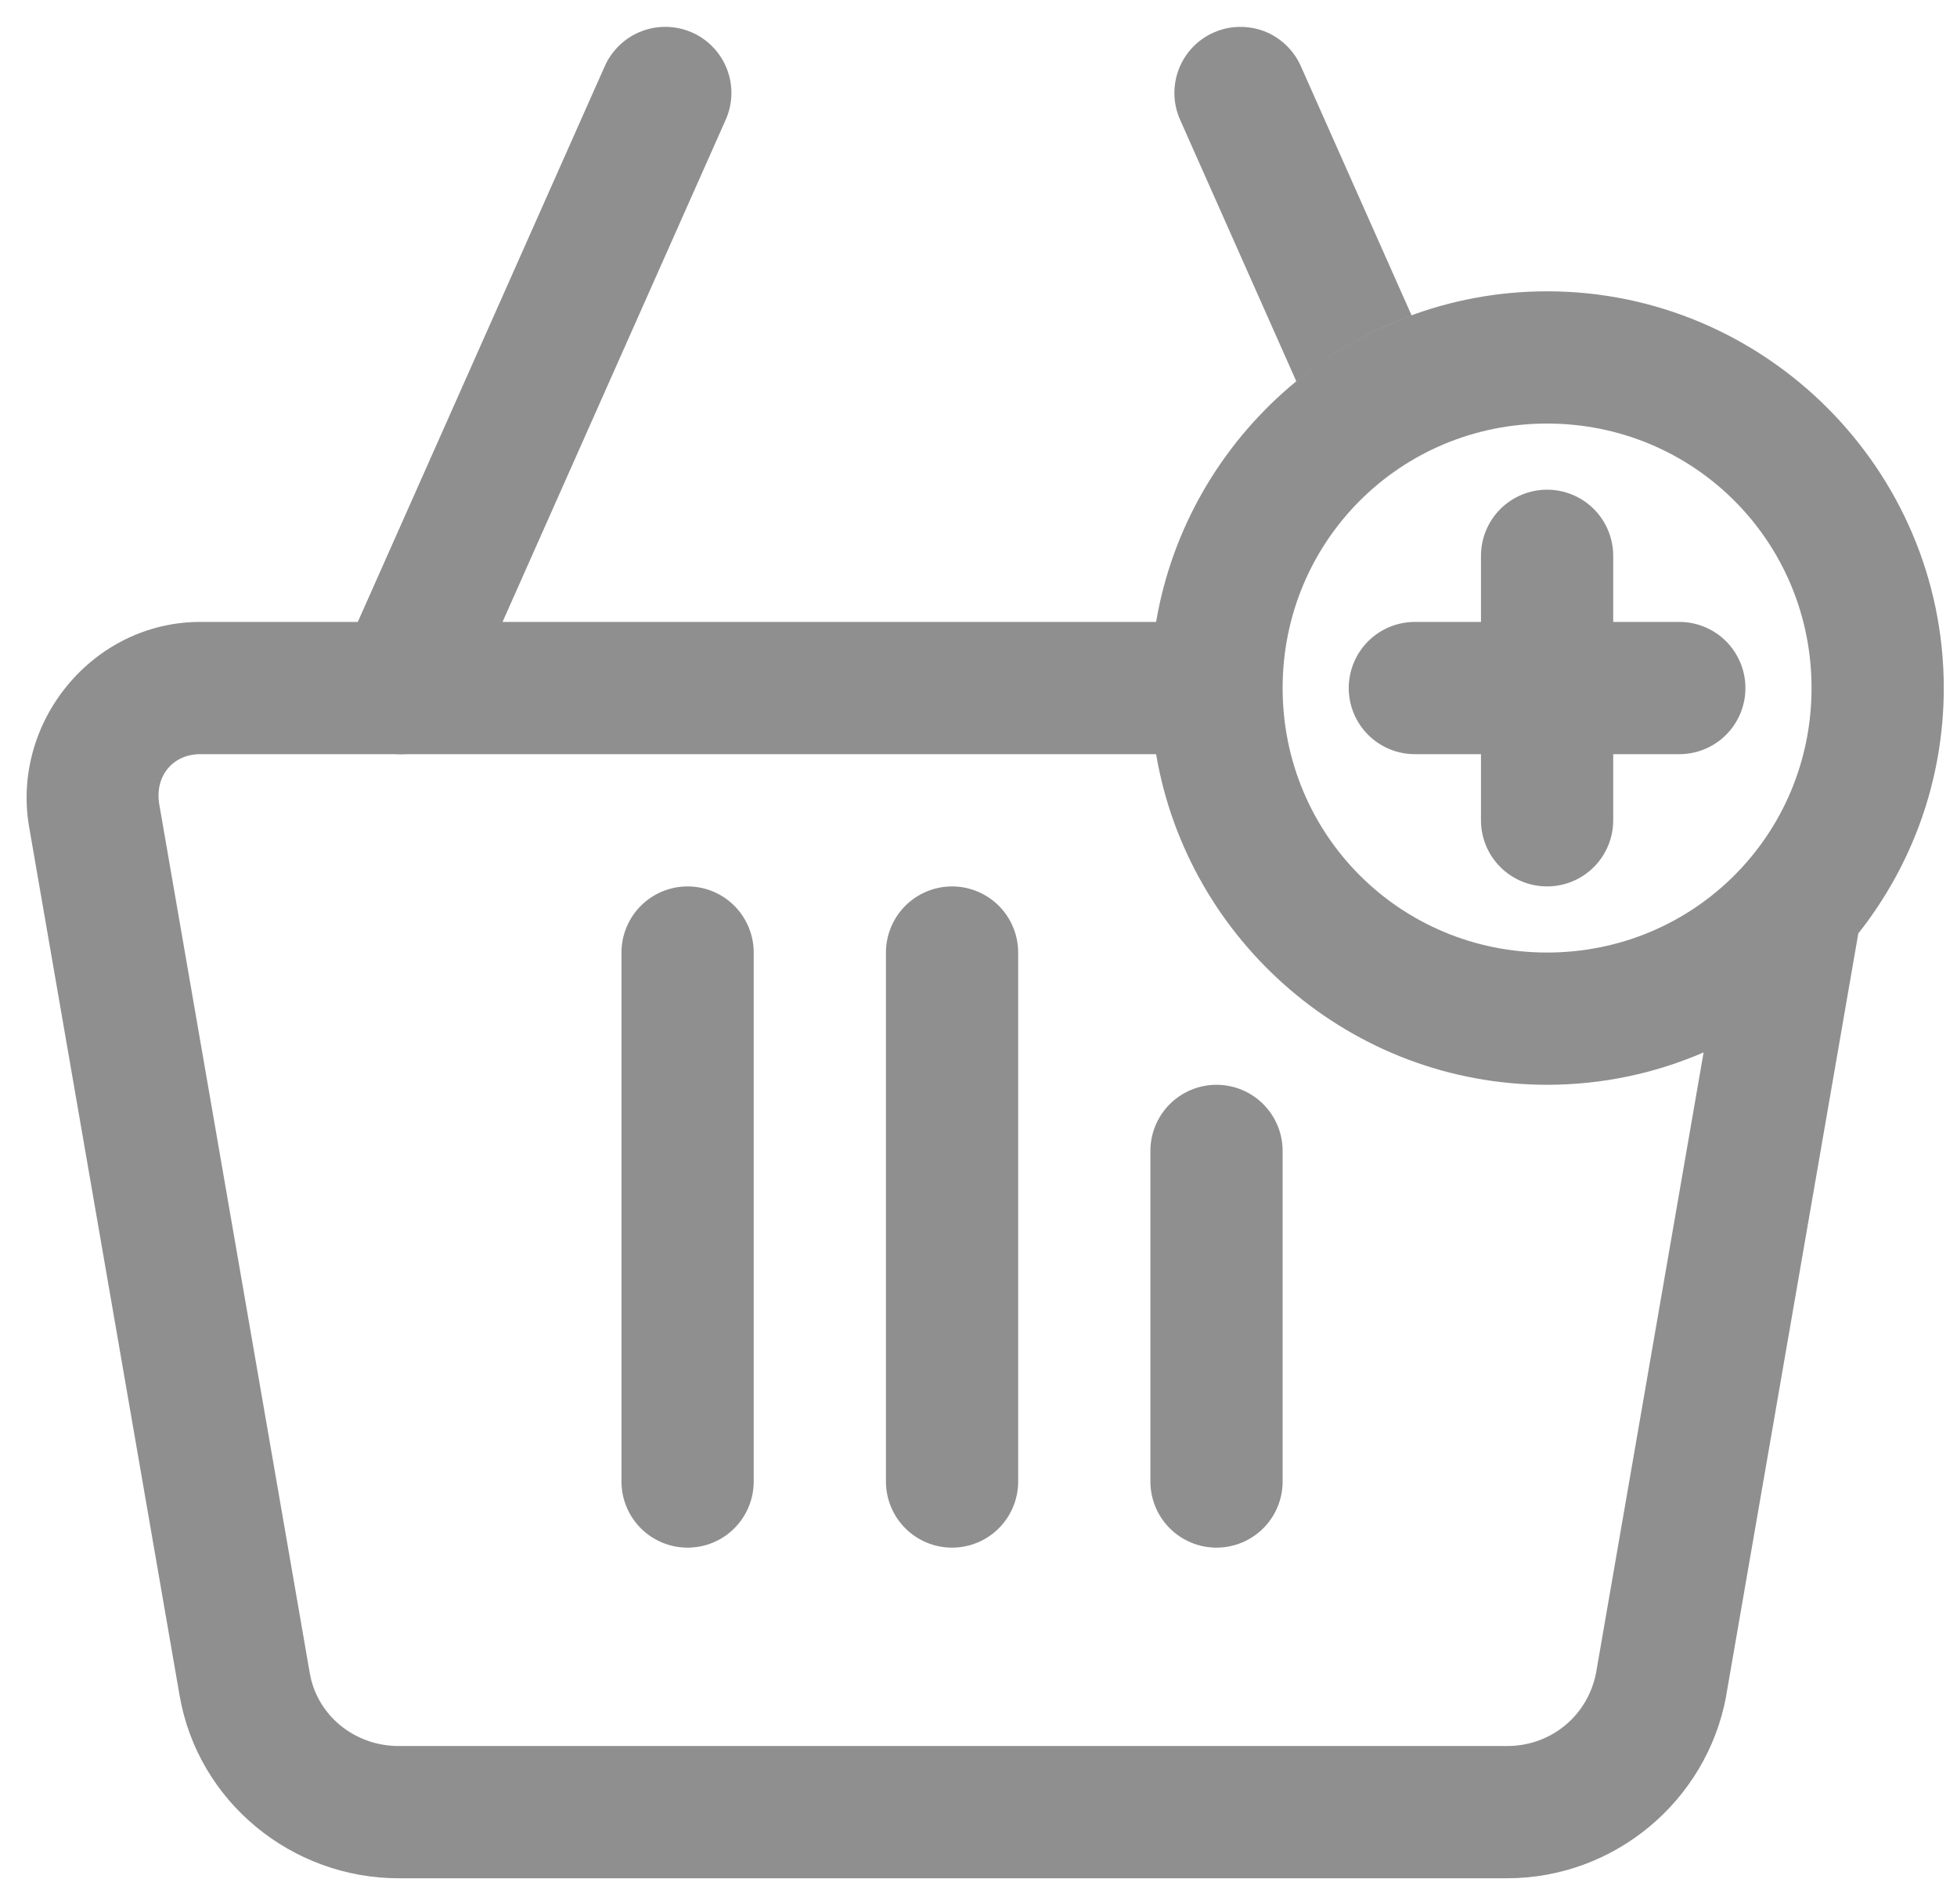 <svg width="37" height="36" viewBox="0 0 37 36" fill="none" xmlns="http://www.w3.org/2000/svg">
<path fill-rule="evenodd" clip-rule="evenodd" d="M29.25 5.507C25.549 5.507 22.457 8.221 21.858 11.757H3.786C1.755 11.757 0.208 13.65 0.551 15.634L3.396 32.055C3.744 34.065 5.52 35.507 7.536 35.507H28.496C30.514 35.507 32.262 34.056 32.634 32.072C32.635 32.067 32.636 32.061 32.636 32.055L35.134 17.646C36.145 16.368 36.75 14.755 36.75 13.007C36.75 8.88 33.377 5.507 29.25 5.507ZM29.25 8.007C32.026 8.007 34.25 10.231 34.25 13.007C34.25 15.784 32.026 18.007 29.25 18.007C26.474 18.007 24.25 15.784 24.25 13.007C24.25 10.231 26.474 8.007 29.25 8.007ZM3.786 14.257H21.858C22.457 17.794 25.549 20.507 29.25 20.507C30.3 20.507 31.3 20.288 32.209 19.895L30.178 31.613C30.025 32.43 29.327 33.007 28.496 33.007H7.536C6.703 33.007 5.995 32.428 5.857 31.63L3.012 15.21C2.92 14.677 3.264 14.257 3.786 14.257Z" fill="#8F8F8F"/>
<path fill-rule="evenodd" clip-rule="evenodd" d="M12.131 0.59C11.977 0.649 11.837 0.737 11.717 0.851C11.598 0.964 11.502 1.099 11.435 1.249L6.435 12.499C6.369 12.649 6.332 12.811 6.328 12.975C6.324 13.139 6.352 13.303 6.411 13.456C6.47 13.609 6.558 13.749 6.671 13.869C6.784 13.988 6.92 14.083 7.07 14.15C7.22 14.217 7.382 14.253 7.546 14.257C7.71 14.261 7.873 14.233 8.027 14.174C8.18 14.115 8.32 14.027 8.439 13.914C8.558 13.801 8.654 13.665 8.72 13.515L13.72 2.265C13.787 2.115 13.824 1.953 13.828 1.789C13.832 1.625 13.804 1.462 13.745 1.308C13.686 1.155 13.598 1.015 13.484 0.896C13.371 0.777 13.236 0.681 13.086 0.615C12.783 0.481 12.44 0.472 12.131 0.59Z" fill="#8F8F8F"/>
<path fill-rule="evenodd" clip-rule="evenodd" d="M23.584 0.515C23.366 0.492 23.146 0.526 22.946 0.615C22.315 0.895 22.031 1.634 22.312 2.265L24.511 7.214C25.157 6.683 25.891 6.257 26.689 5.964L24.594 1.25C24.46 0.947 24.21 0.71 23.901 0.59C23.799 0.551 23.692 0.526 23.584 0.515Z" fill="#8F8F8F"/>
<path fill-rule="evenodd" clip-rule="evenodd" d="M18 16.757C17.669 16.757 17.351 16.889 17.116 17.123C16.882 17.358 16.75 17.676 16.75 18.007V28.007C16.75 28.339 16.882 28.657 17.116 28.891C17.351 29.126 17.669 29.257 18 29.257C18.331 29.257 18.649 29.126 18.884 28.891C19.118 28.657 19.25 28.339 19.25 28.007V18.007C19.25 17.676 19.118 17.358 18.884 17.123C18.649 16.889 18.331 16.757 18 16.757Z" fill="#8F8F8F"/>
<path fill-rule="evenodd" clip-rule="evenodd" d="M13 16.757C12.668 16.757 12.351 16.889 12.116 17.123C11.882 17.358 11.75 17.676 11.75 18.007V28.007C11.75 28.339 11.882 28.657 12.116 28.891C12.351 29.126 12.668 29.257 13 29.257C13.332 29.257 13.649 29.126 13.884 28.891C14.118 28.657 14.25 28.339 14.25 28.007V18.007C14.25 17.676 14.118 17.358 13.884 17.123C13.649 16.889 13.332 16.757 13 16.757Z" fill="#8F8F8F"/>
<path fill-rule="evenodd" clip-rule="evenodd" d="M23 20.507C22.669 20.507 22.351 20.639 22.116 20.873C21.882 21.108 21.75 21.426 21.75 21.757V28.007C21.75 28.339 21.882 28.657 22.116 28.891C22.351 29.126 22.669 29.257 23 29.257C23.331 29.257 23.649 29.126 23.884 28.891C24.118 28.657 24.25 28.339 24.25 28.007V21.757C24.25 21.426 24.118 21.108 23.884 20.873C23.649 20.639 23.331 20.507 23 20.507Z" fill="#8F8F8F"/>
<path fill-rule="evenodd" clip-rule="evenodd" d="M29.25 9.257C28.919 9.257 28.601 9.389 28.366 9.623C28.132 9.858 28 10.176 28 10.507V11.757H26.75C26.419 11.757 26.101 11.889 25.866 12.123C25.632 12.358 25.5 12.676 25.5 13.007C25.5 13.339 25.632 13.657 25.866 13.891C26.101 14.126 26.419 14.257 26.75 14.257H28V15.507C28 15.839 28.132 16.157 28.366 16.391C28.601 16.626 28.919 16.757 29.25 16.757C29.581 16.757 29.899 16.626 30.134 16.391C30.368 16.157 30.5 15.839 30.5 15.507V14.257H31.75C32.081 14.257 32.4 14.126 32.634 13.891C32.868 13.657 33 13.339 33 13.007C33 12.676 32.868 12.358 32.634 12.123C32.4 11.889 32.081 11.757 31.75 11.757H30.5V10.507C30.5 10.176 30.368 9.858 30.134 9.623C29.899 9.389 29.581 9.257 29.25 9.257Z" fill="#8F8F8F"/>
</svg>
